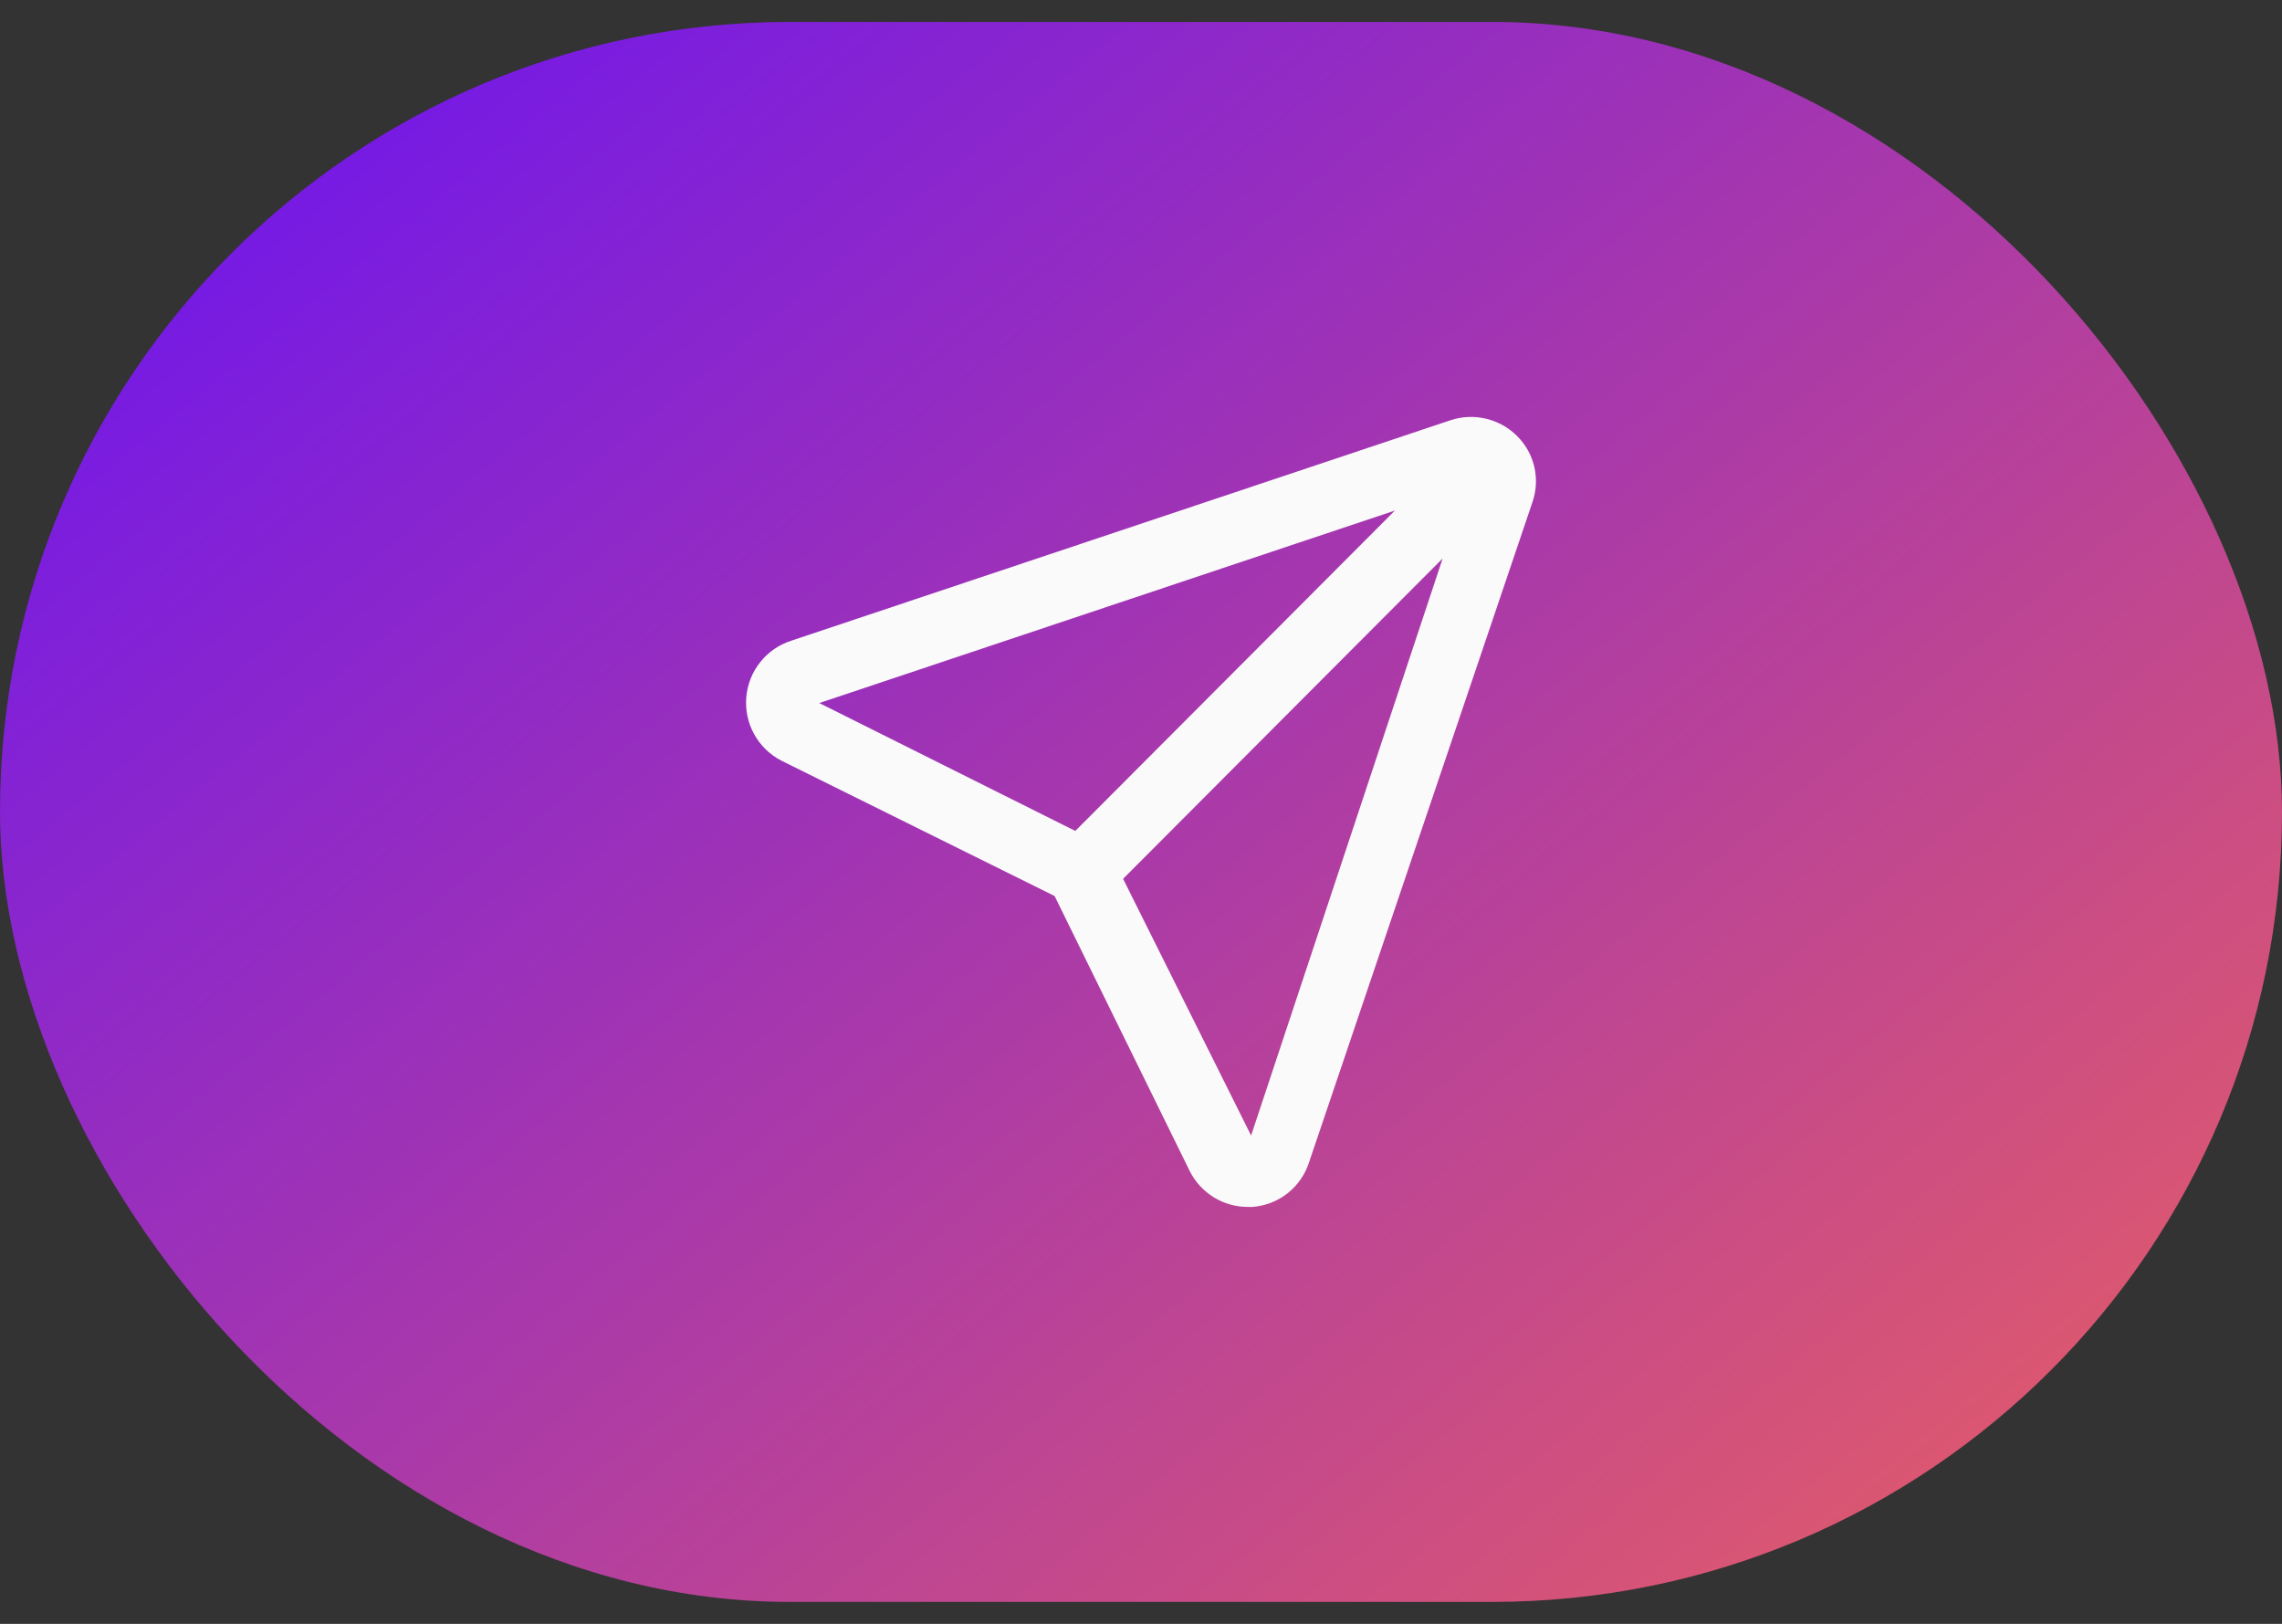 <svg width="52" height="37" viewBox="0 0 52 37" fill="none" xmlns="http://www.w3.org/2000/svg">
<rect x="0" y="0" width="52" height="37" fill="#333333" stroke="none"/>
<rect y="0.5" width="52" height="36" rx="18" fill="url(#paint0_linear_360_3097)"/>
<path d="M34.569 9.934C34.375 9.74 34.131 9.604 33.865 9.541C33.598 9.477 33.32 9.488 33.059 9.573L18.032 14.598C17.754 14.687 17.507 14.856 17.325 15.085C17.142 15.313 17.031 15.591 17.006 15.883C16.98 16.175 17.042 16.468 17.183 16.725C17.323 16.982 17.537 17.191 17.796 17.327L24.031 20.416L27.112 26.686C27.236 26.932 27.426 27.138 27.66 27.282C27.894 27.425 28.163 27.501 28.437 27.5H28.54C28.834 27.478 29.114 27.369 29.345 27.185C29.576 27.001 29.746 26.752 29.834 26.47L34.918 11.447C35.009 11.188 35.025 10.908 34.963 10.64C34.901 10.372 34.764 10.127 34.569 9.934ZM18.669 16.019L31.786 11.633L24.503 18.933L18.669 16.019ZM28.509 25.873L25.592 20.024L32.874 12.724L28.509 25.873Z" fill="#FAFAFA"/>
<defs>
<linearGradient id="paint0_linear_360_3097" x1="3.322" y1="3.518" x2="39.123" y2="47.082" gradientUnits="userSpaceOnUse">
<stop stop-color="#7117EA"/>
<stop offset="1" stop-color="#EA6060"/>
</linearGradient>
</defs>
</svg>
